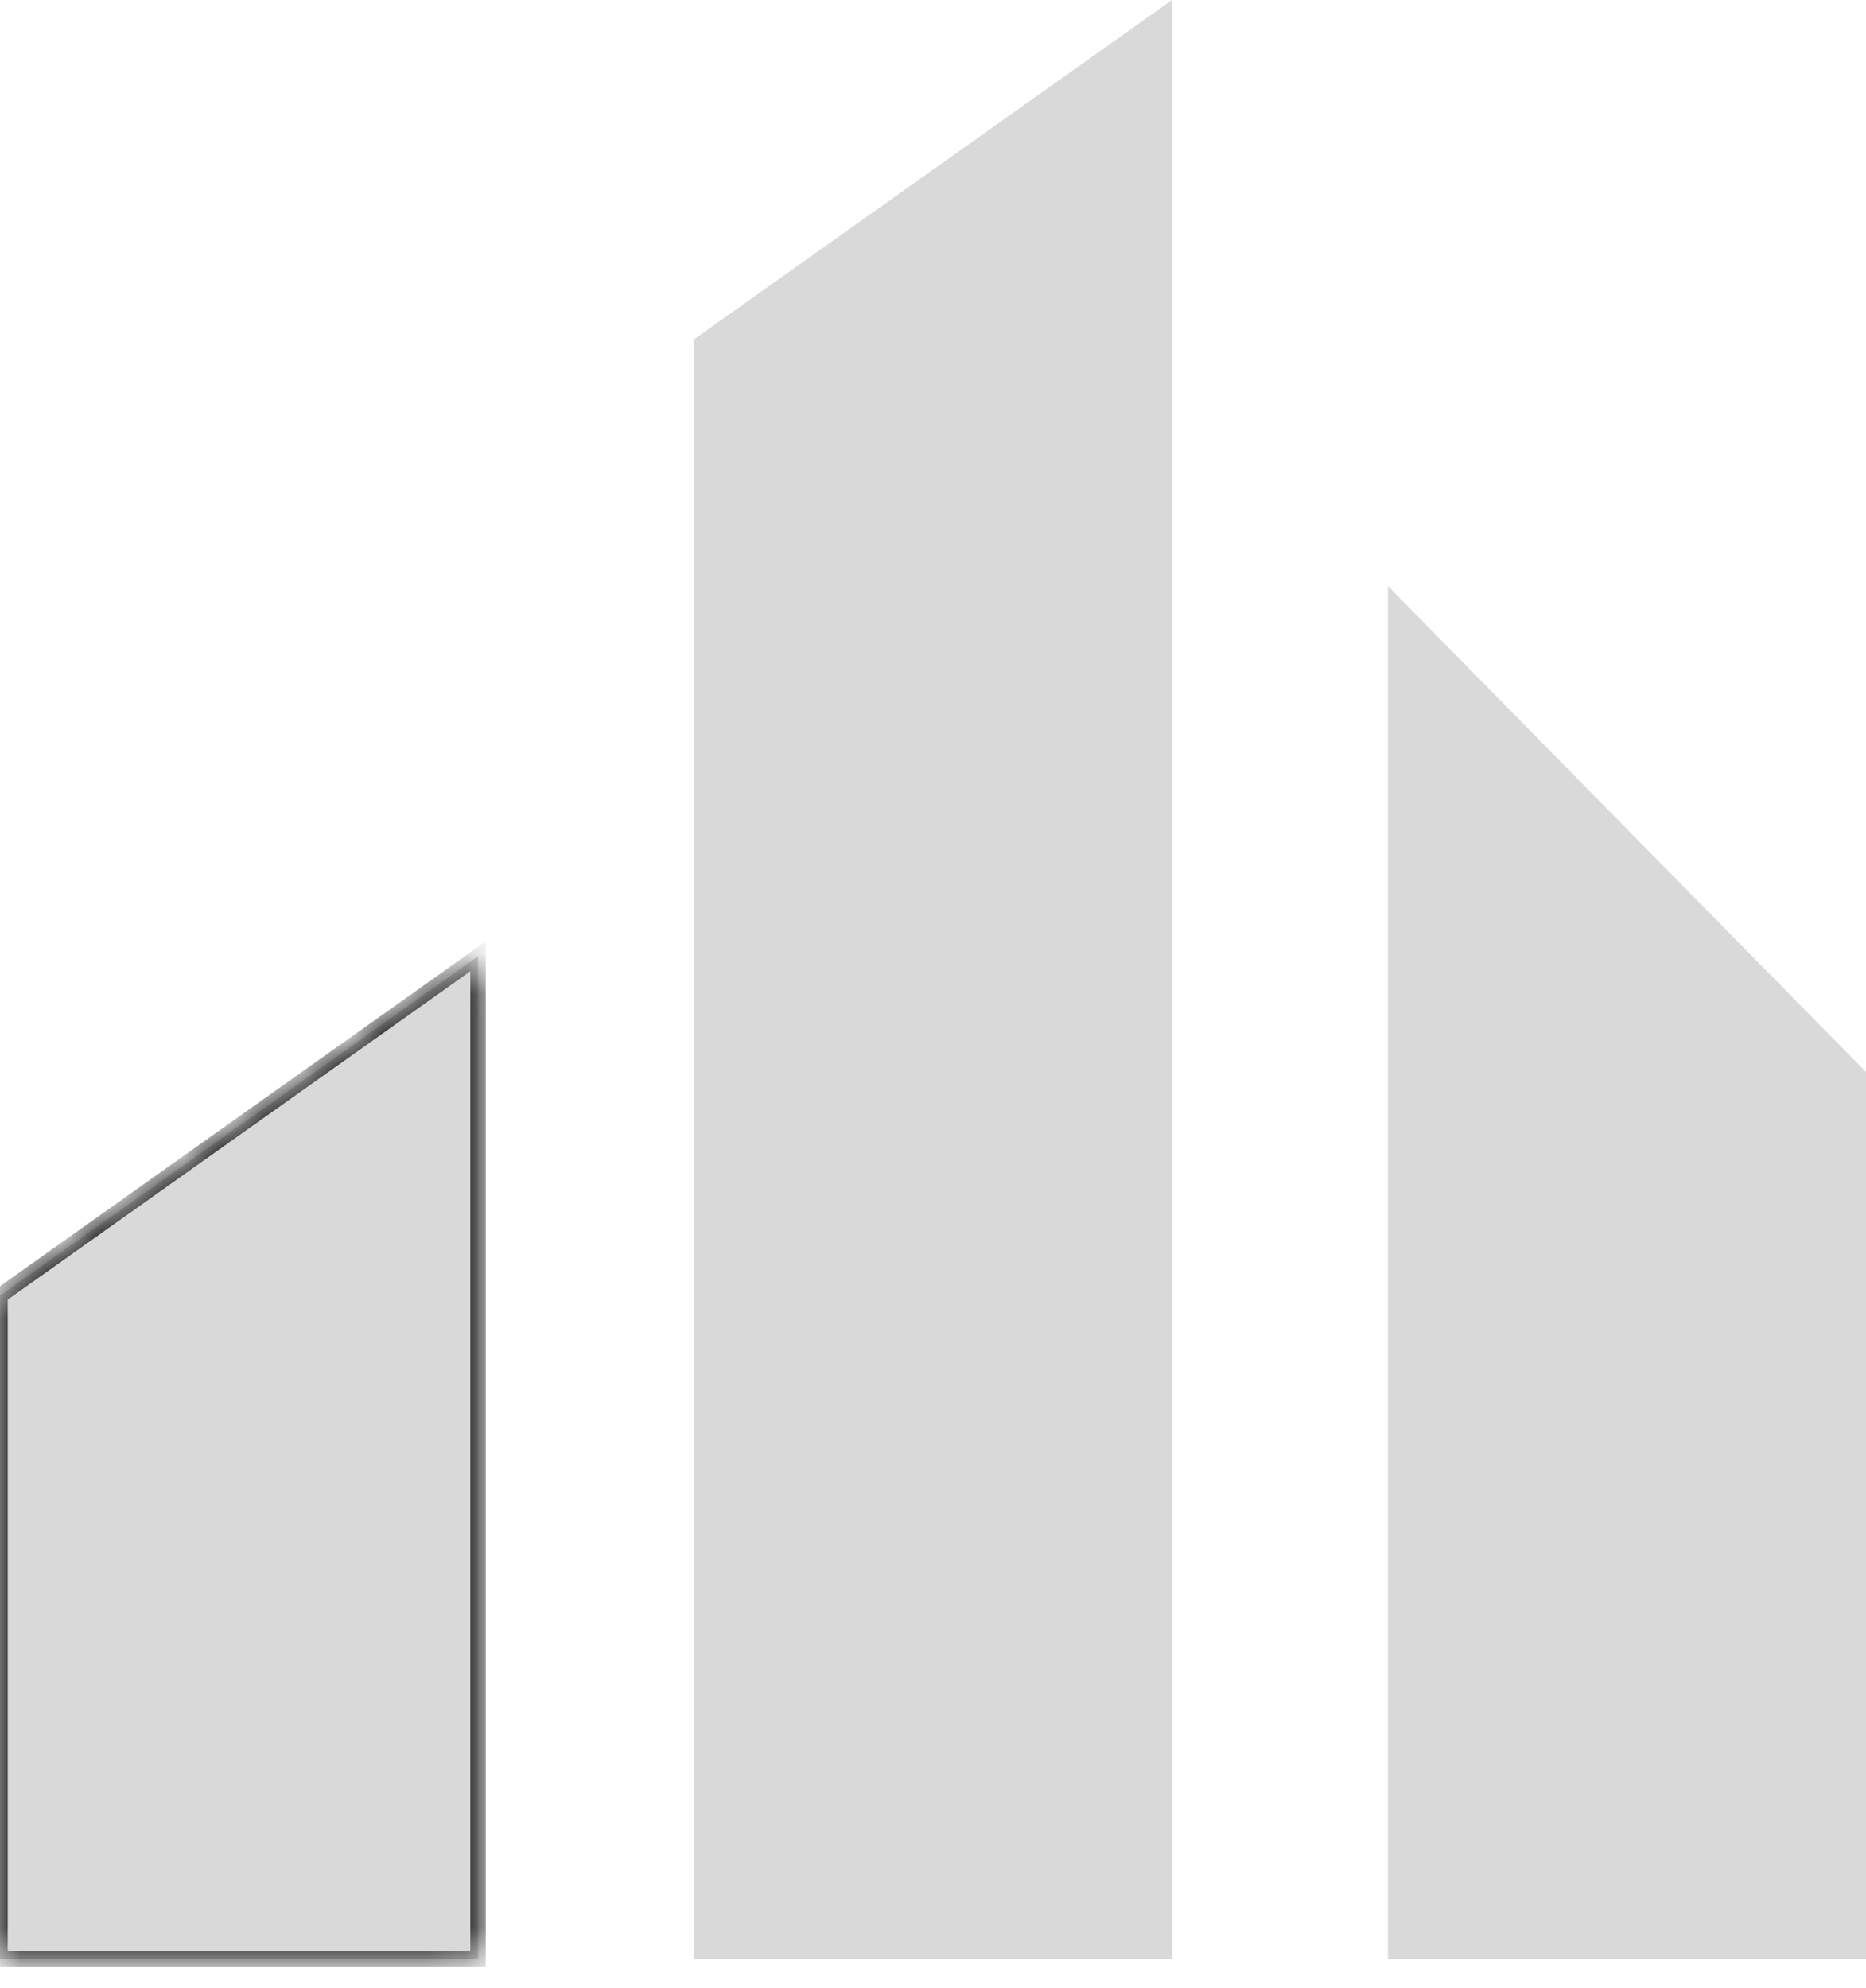 <svg width="46" height="49" viewBox="0 0 46 49" fill="none" xmlns="http://www.w3.org/2000/svg">
<mask id="path-1-inside-1_10_21" fill="white">
<path d="M11.785 23.57L0 31.934V48.281H11.785V23.57Z"/>
</mask>
<path d="M11.785 23.57L0 31.934V48.281H11.785V23.57Z" fill="#D9D9D9"/>
<path d="M11.895 23.725C11.822 23.622 11.748 23.519 11.675 23.415C10.761 24.064 9.846 24.713 8.931 25.363C8.369 25.762 7.807 26.16 7.245 26.559C4.793 28.299 2.342 30.039 -0.11 31.779L-0.19 31.836V31.934C-0.19 34.536 -0.19 37.137 -0.19 39.739C-0.19 42.586 -0.19 45.434 -0.19 48.281V48.471H0C2.76 48.471 5.521 48.471 8.281 48.471C9.449 48.471 10.617 48.471 11.785 48.471H11.975V48.281C11.975 43.841 11.975 39.401 11.975 34.961C11.975 32.286 11.975 29.61 11.975 26.935C11.975 25.814 11.975 24.692 11.975 23.57C11.848 23.57 11.722 23.57 11.595 23.57C11.595 24.692 11.595 25.814 11.595 26.935C11.595 29.61 11.595 32.286 11.595 34.961C11.595 39.401 11.595 43.841 11.595 48.281L11.785 48.091C10.617 48.091 9.449 48.091 8.281 48.091C5.521 48.091 2.76 48.091 0 48.091L0.19 48.281C0.19 45.434 0.19 42.586 0.19 39.739C0.19 37.137 0.19 34.536 0.19 31.934L0.11 32.089C2.562 30.349 5.013 28.609 7.465 26.869C8.027 26.471 8.589 26.072 9.151 25.673C10.066 25.023 10.98 24.374 11.895 23.725ZM11.675 23.415L11.895 23.725L11.595 23.57H11.975V23.202L11.675 23.415Z" fill="black" mask="url(#path-1-inside-1_10_21)"/>
<path d="M17.107 8.364L28.893 0V48.281H17.107V8.364Z" fill="#D9D9D9"/>
<path d="M34.215 14.446L46 26.422V48.281H34.215V14.446Z" fill="#D9D9D9"/>
</svg>
